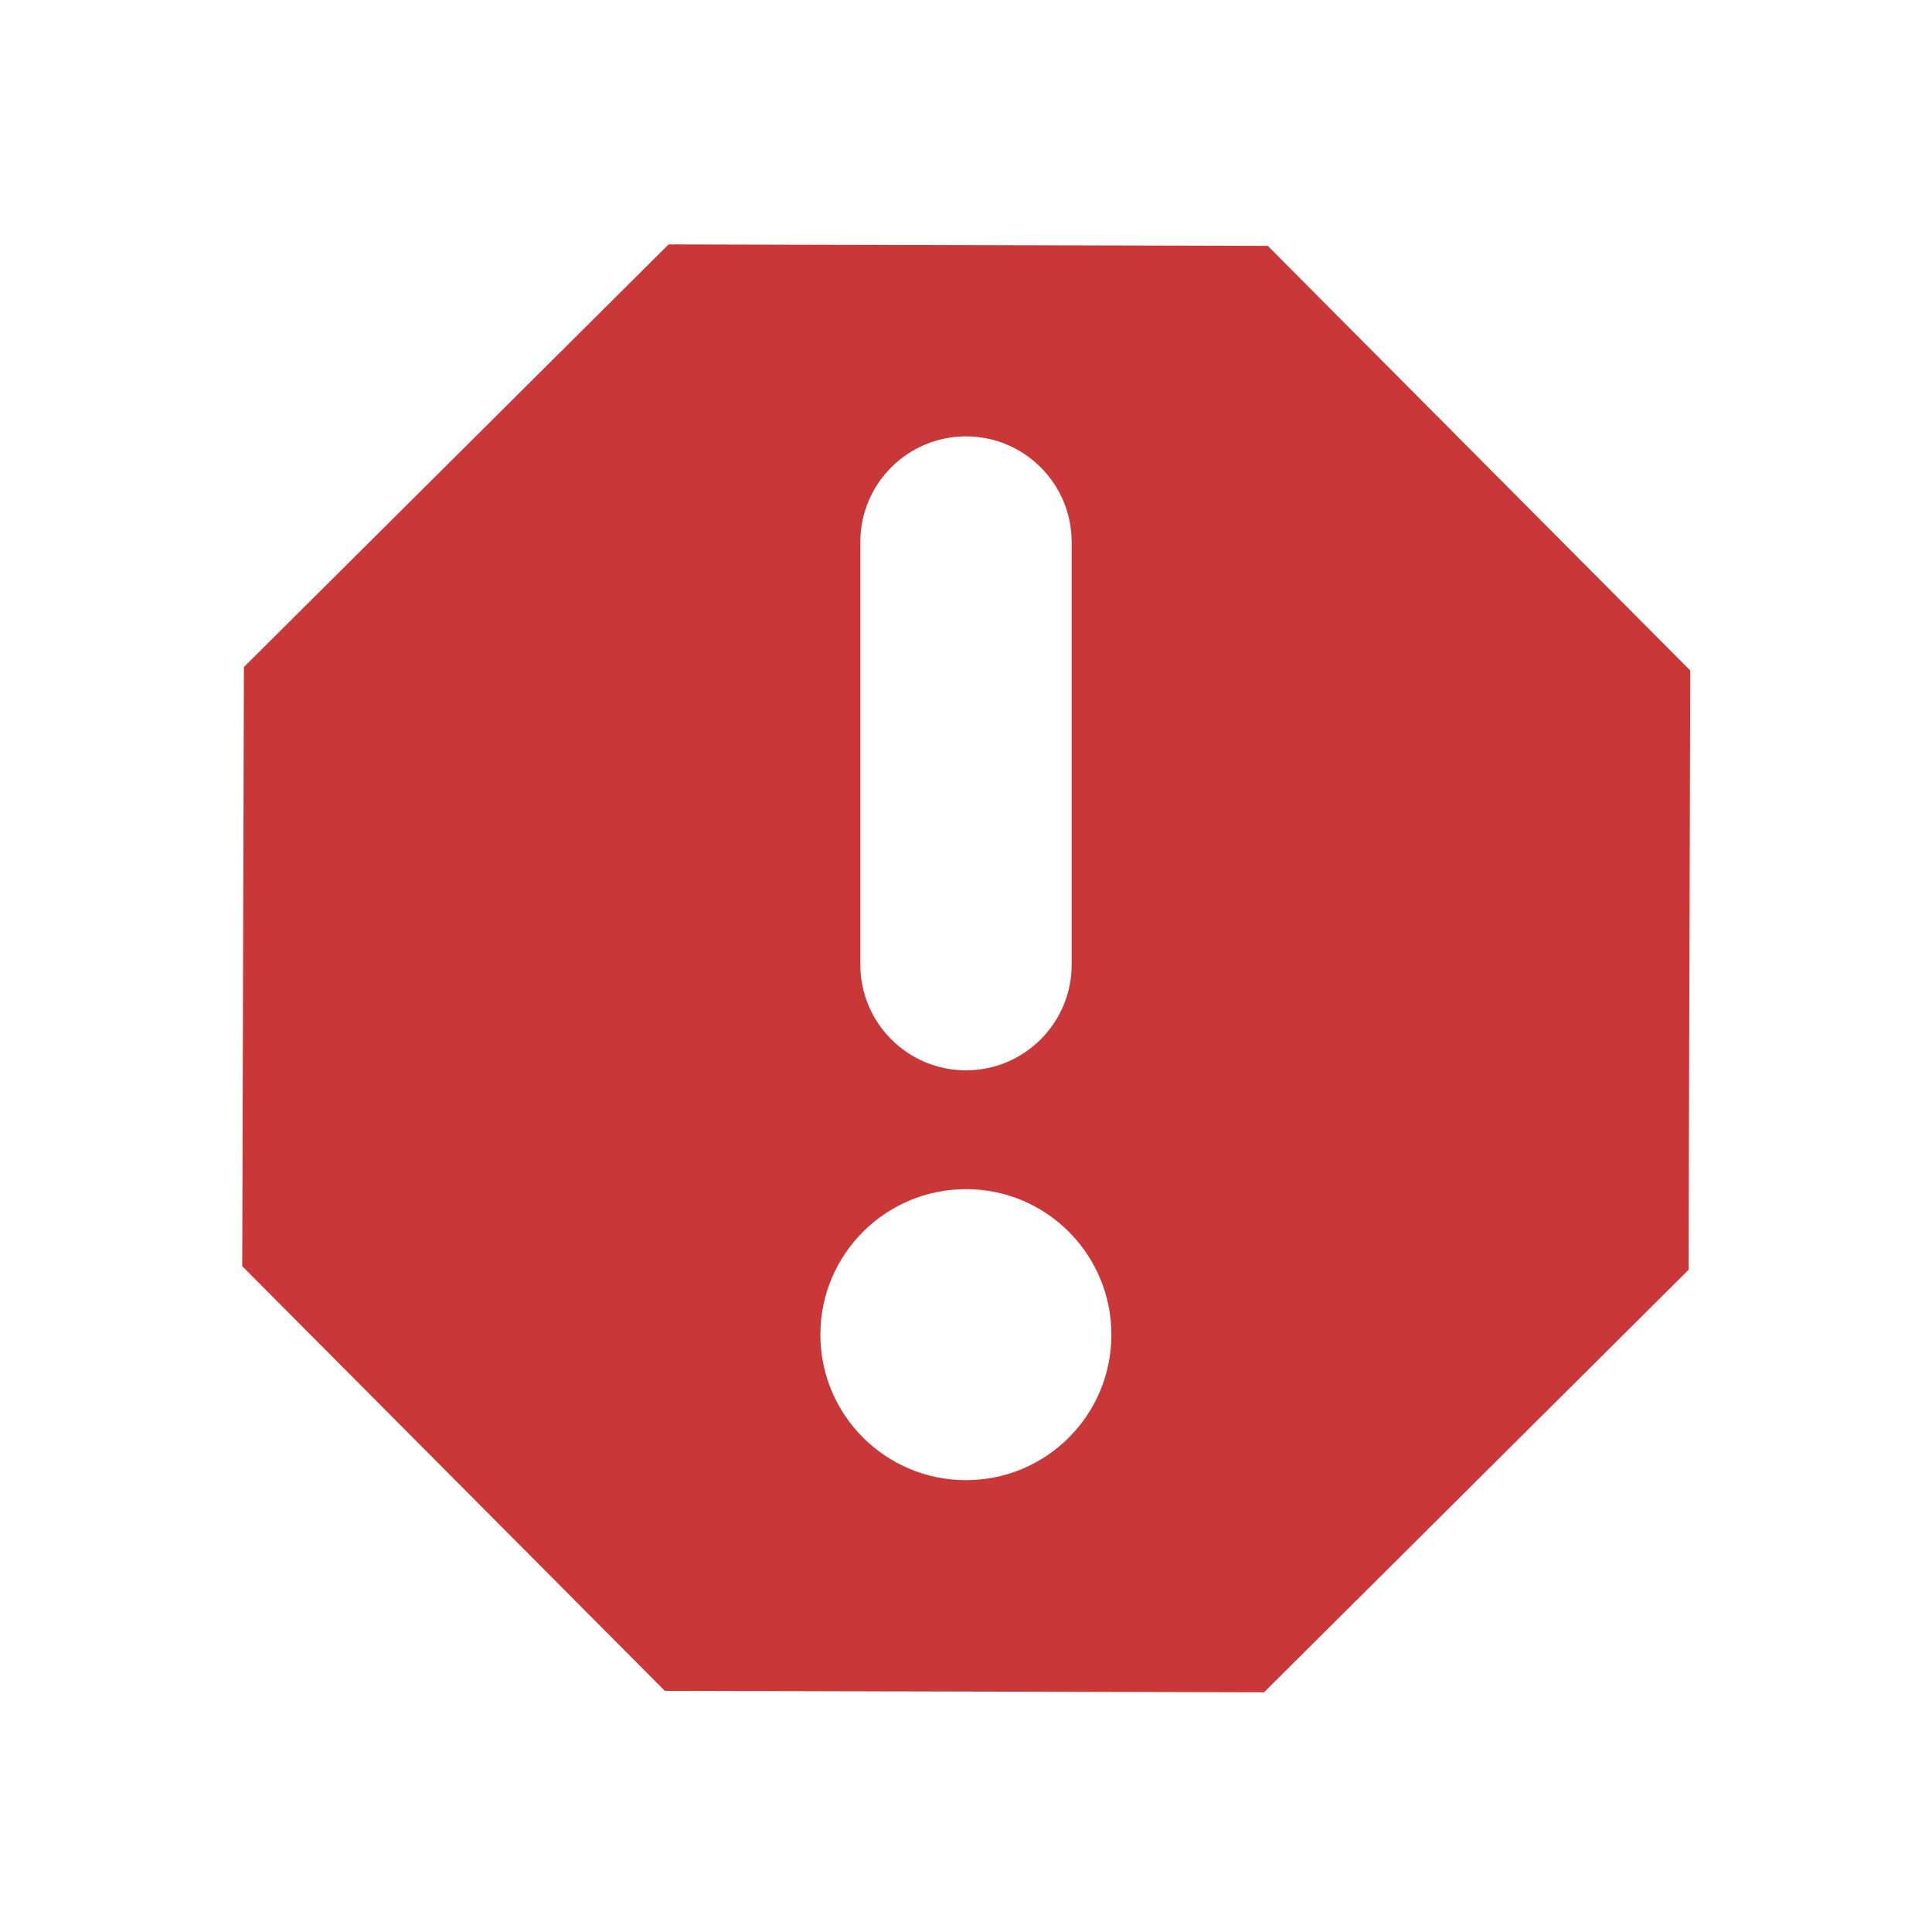<svg xmlns="http://www.w3.org/2000/svg" version="1.1" viewBox="0 0 16 16"><path fill="#c93739" d="M8,9.848c-0.666,0-1.206,0.54-1.206,1.205c0,0.666,0.54,1.205,1.206,1.205s1.204-0.539,1.204-1.205 C9.204,10.388,8.666,9.848,8,9.848z M8.875,4.489c0-0.483-0.392-0.875-0.875-0.875S7.125,4.005,7.125,4.489v3.5 c0,0.483,0.392,0.875,0.875,0.875s0.875-0.392,0.875-0.875V4.489z M13.984,10.516l-3.516,3.499l-4.962-0.012l-3.5-3.517L2.02,5.524 l3.517-3.5l4.962,0.012l3.499,3.517L13.984,10.516z"/></svg>